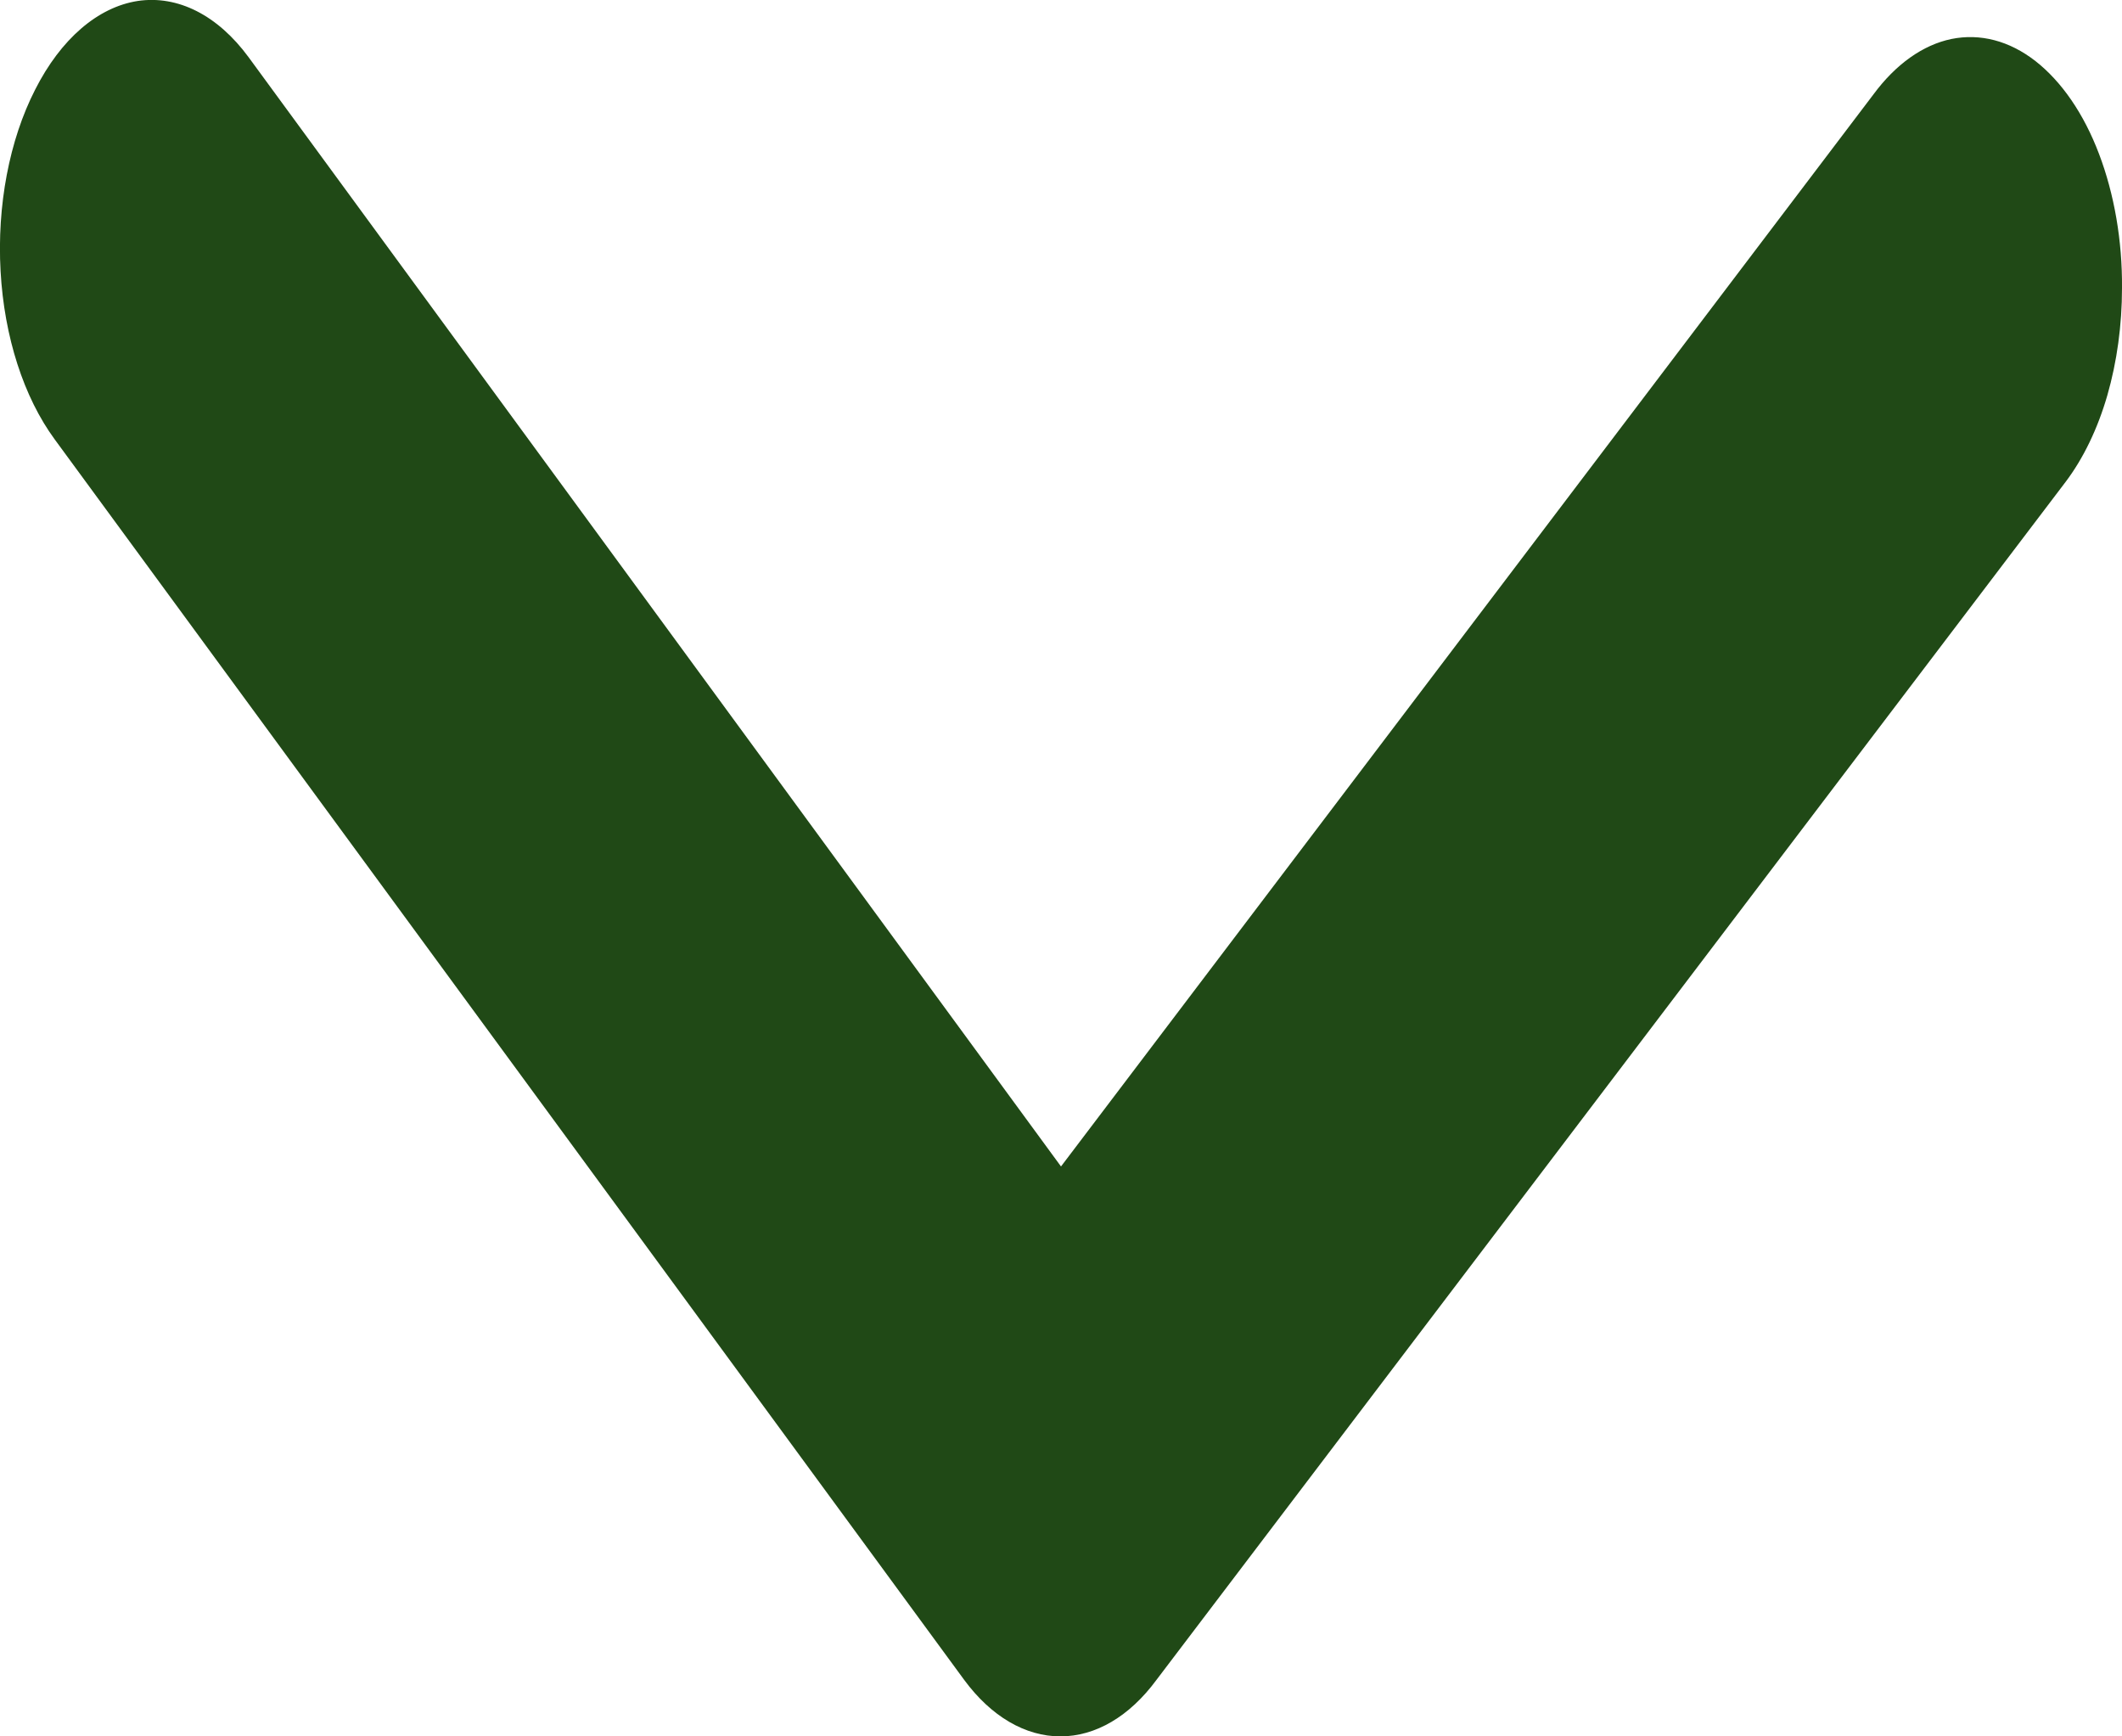 <svg width="11" height="9" viewBox="0 0 11 9" fill="none" xmlns="http://www.w3.org/2000/svg">
<path d="M11 1.493C11 1.685 10.974 1.875 10.924 2.049C10.874 2.222 10.8 2.375 10.709 2.496L5.995 8.707C5.855 8.897 5.679 9 5.497 9C5.315 9 5.138 8.897 4.998 8.707L0.284 2.278C0.123 2.059 0.022 1.746 0.003 1.406C-0.016 1.066 0.048 0.727 0.182 0.465C0.315 0.202 0.507 0.037 0.714 0.005C0.922 -0.026 1.129 0.079 1.289 0.297L5.5 6.046L9.711 0.49C9.827 0.333 9.967 0.233 10.116 0.202C10.265 0.172 10.416 0.211 10.552 0.317C10.687 0.423 10.802 0.589 10.881 0.798C10.96 1.006 11.002 1.248 11 1.493Z" fill="#204916"/>
</svg>

